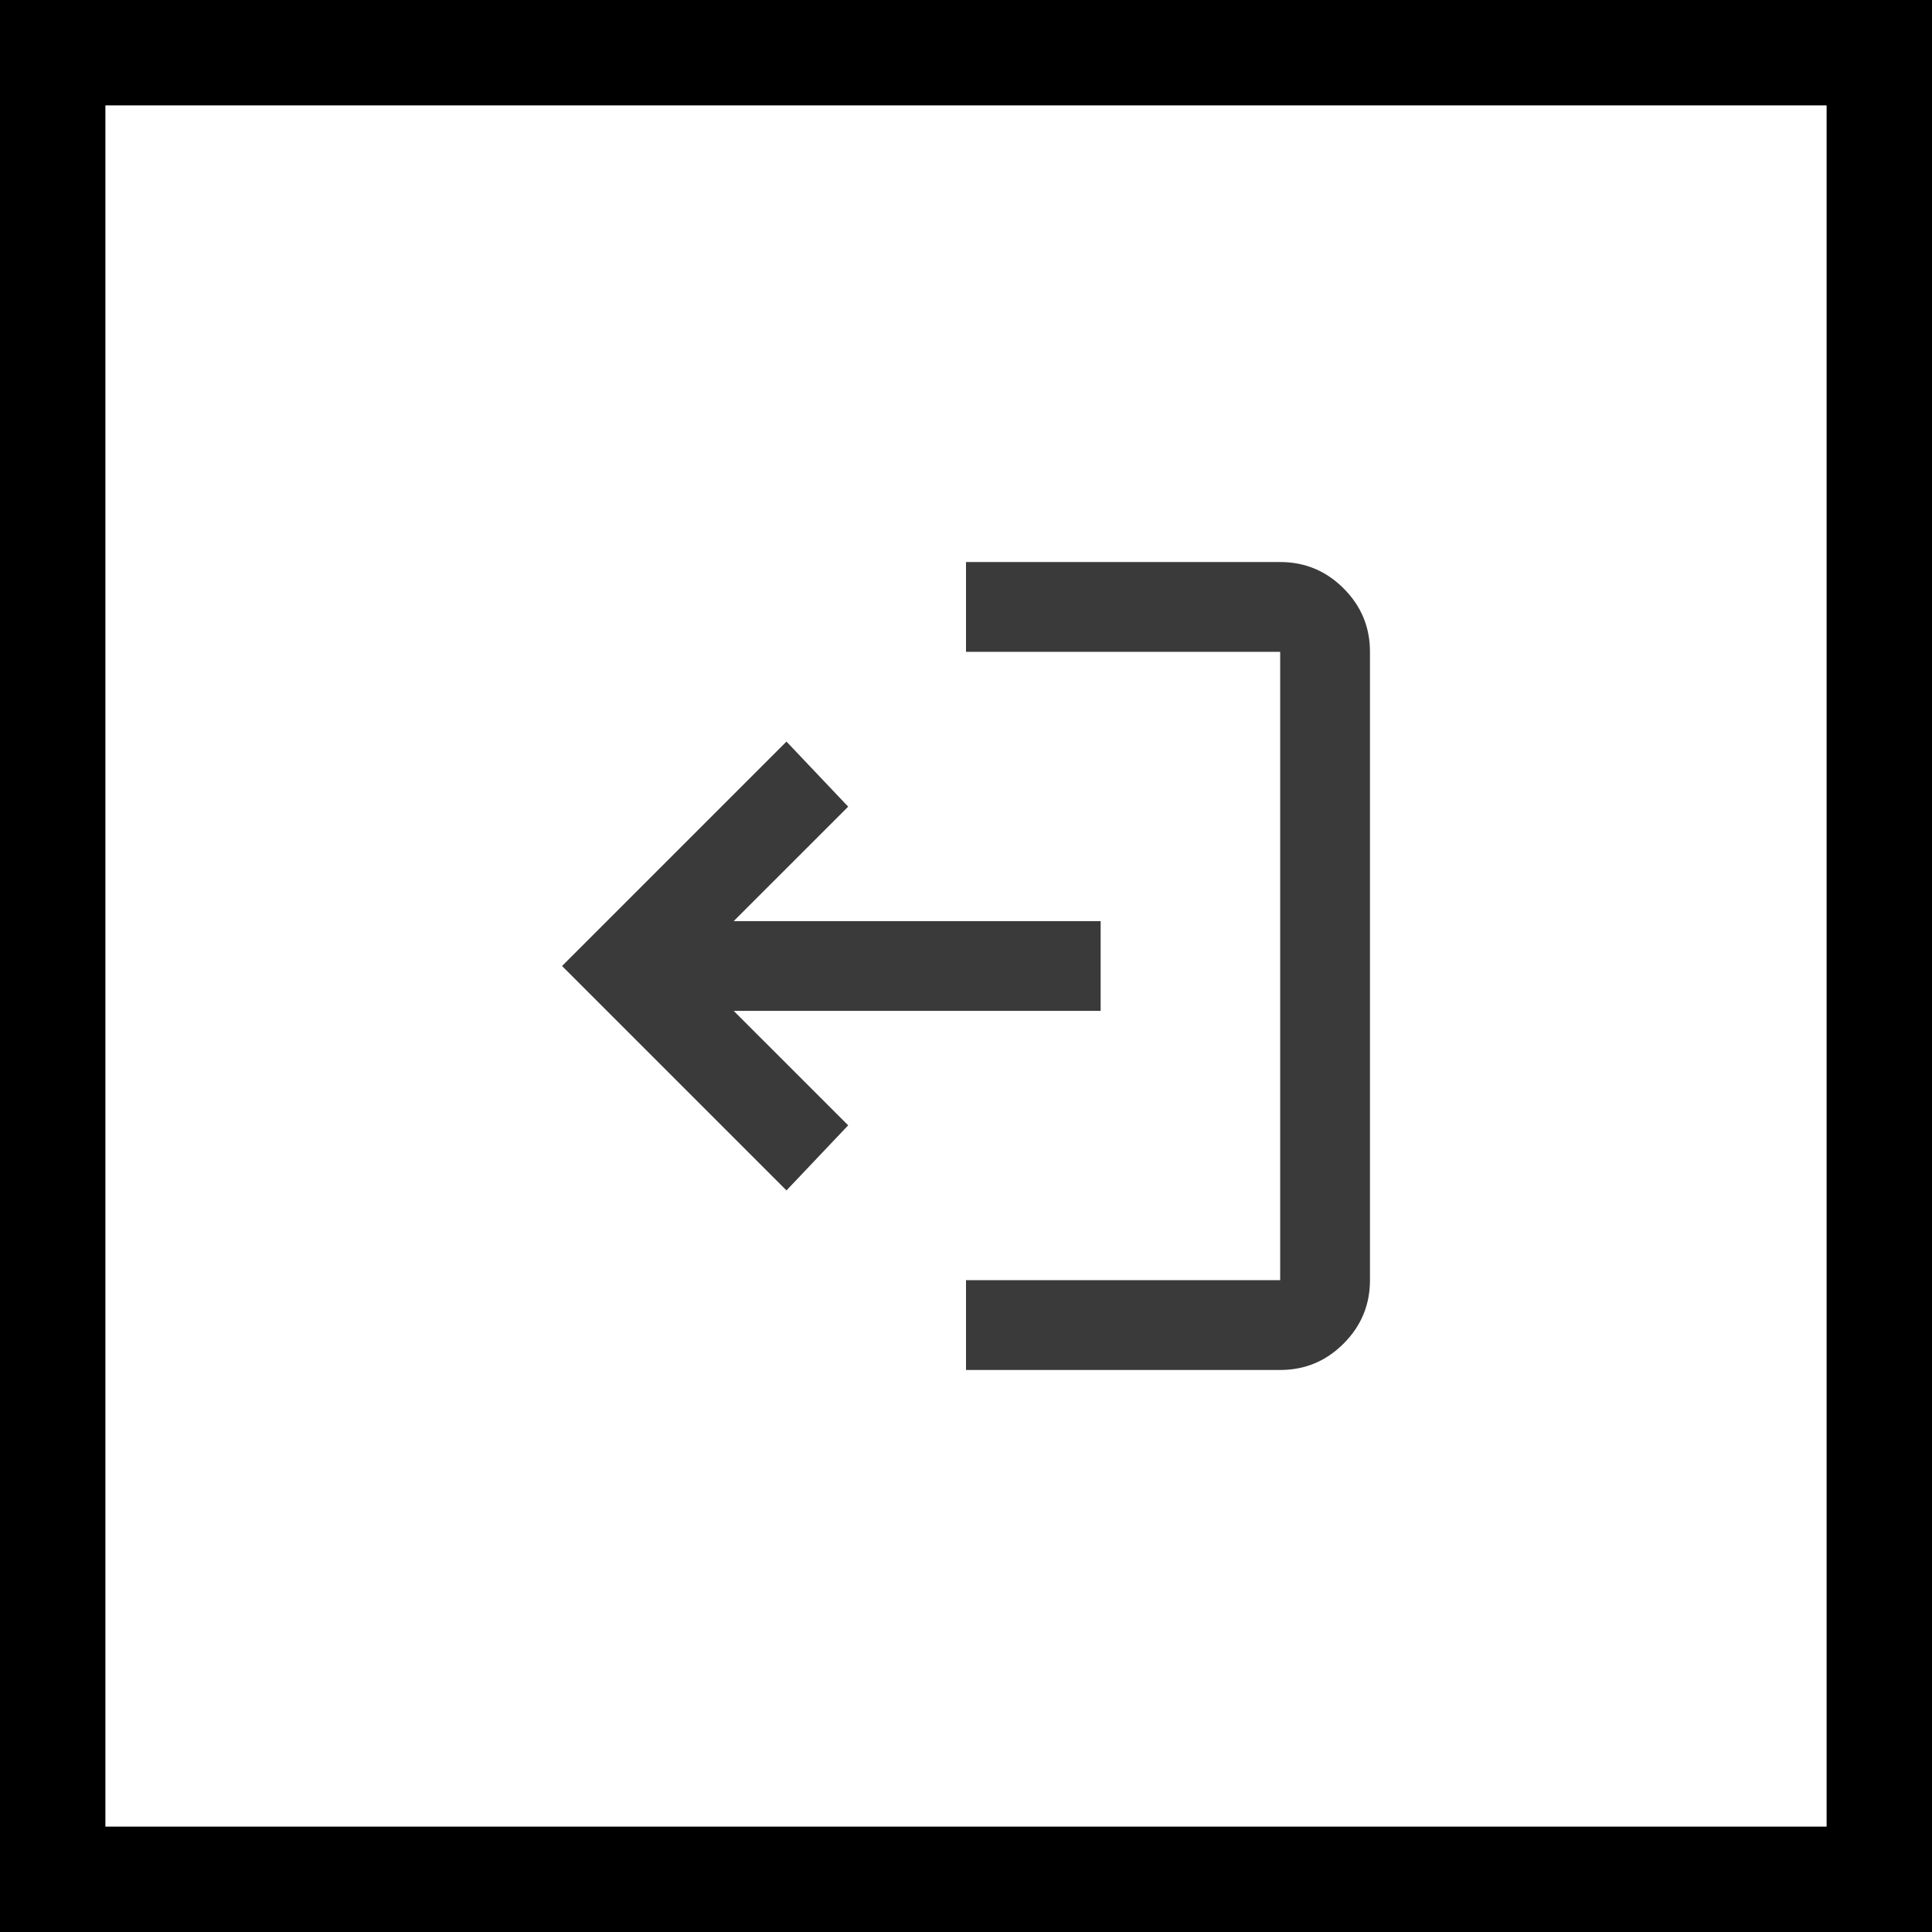 <svg width="55" height="55" viewBox="0 0 55 55" fill="none" xmlns="http://www.w3.org/2000/svg">
<rect width="55" height="55" fill="white"/>
<rect x="1.5" y="1.5" width="52" height="52" fill="white"/>
<rect x="1.5" y="1.5" width="52" height="52" stroke="black" stroke-width="3"/>
<path d="M36.444 16C37.147 16 37.749 16.25 38.25 16.751C38.751 17.252 39.001 17.854 39 18.556V36.444C39 37.147 38.75 37.749 38.249 38.25C37.748 38.751 37.146 39.001 36.444 39H27.5V36.444H36.444V18.556H27.5L27.5 16H36.444ZM22.389 21.111L24.146 22.964L20.887 26.222H31.333V28.778H20.887L24.146 32.036L22.389 33.889L16 27.5L22.389 21.111Z" fill="#3A3A3A"/>
</svg>
